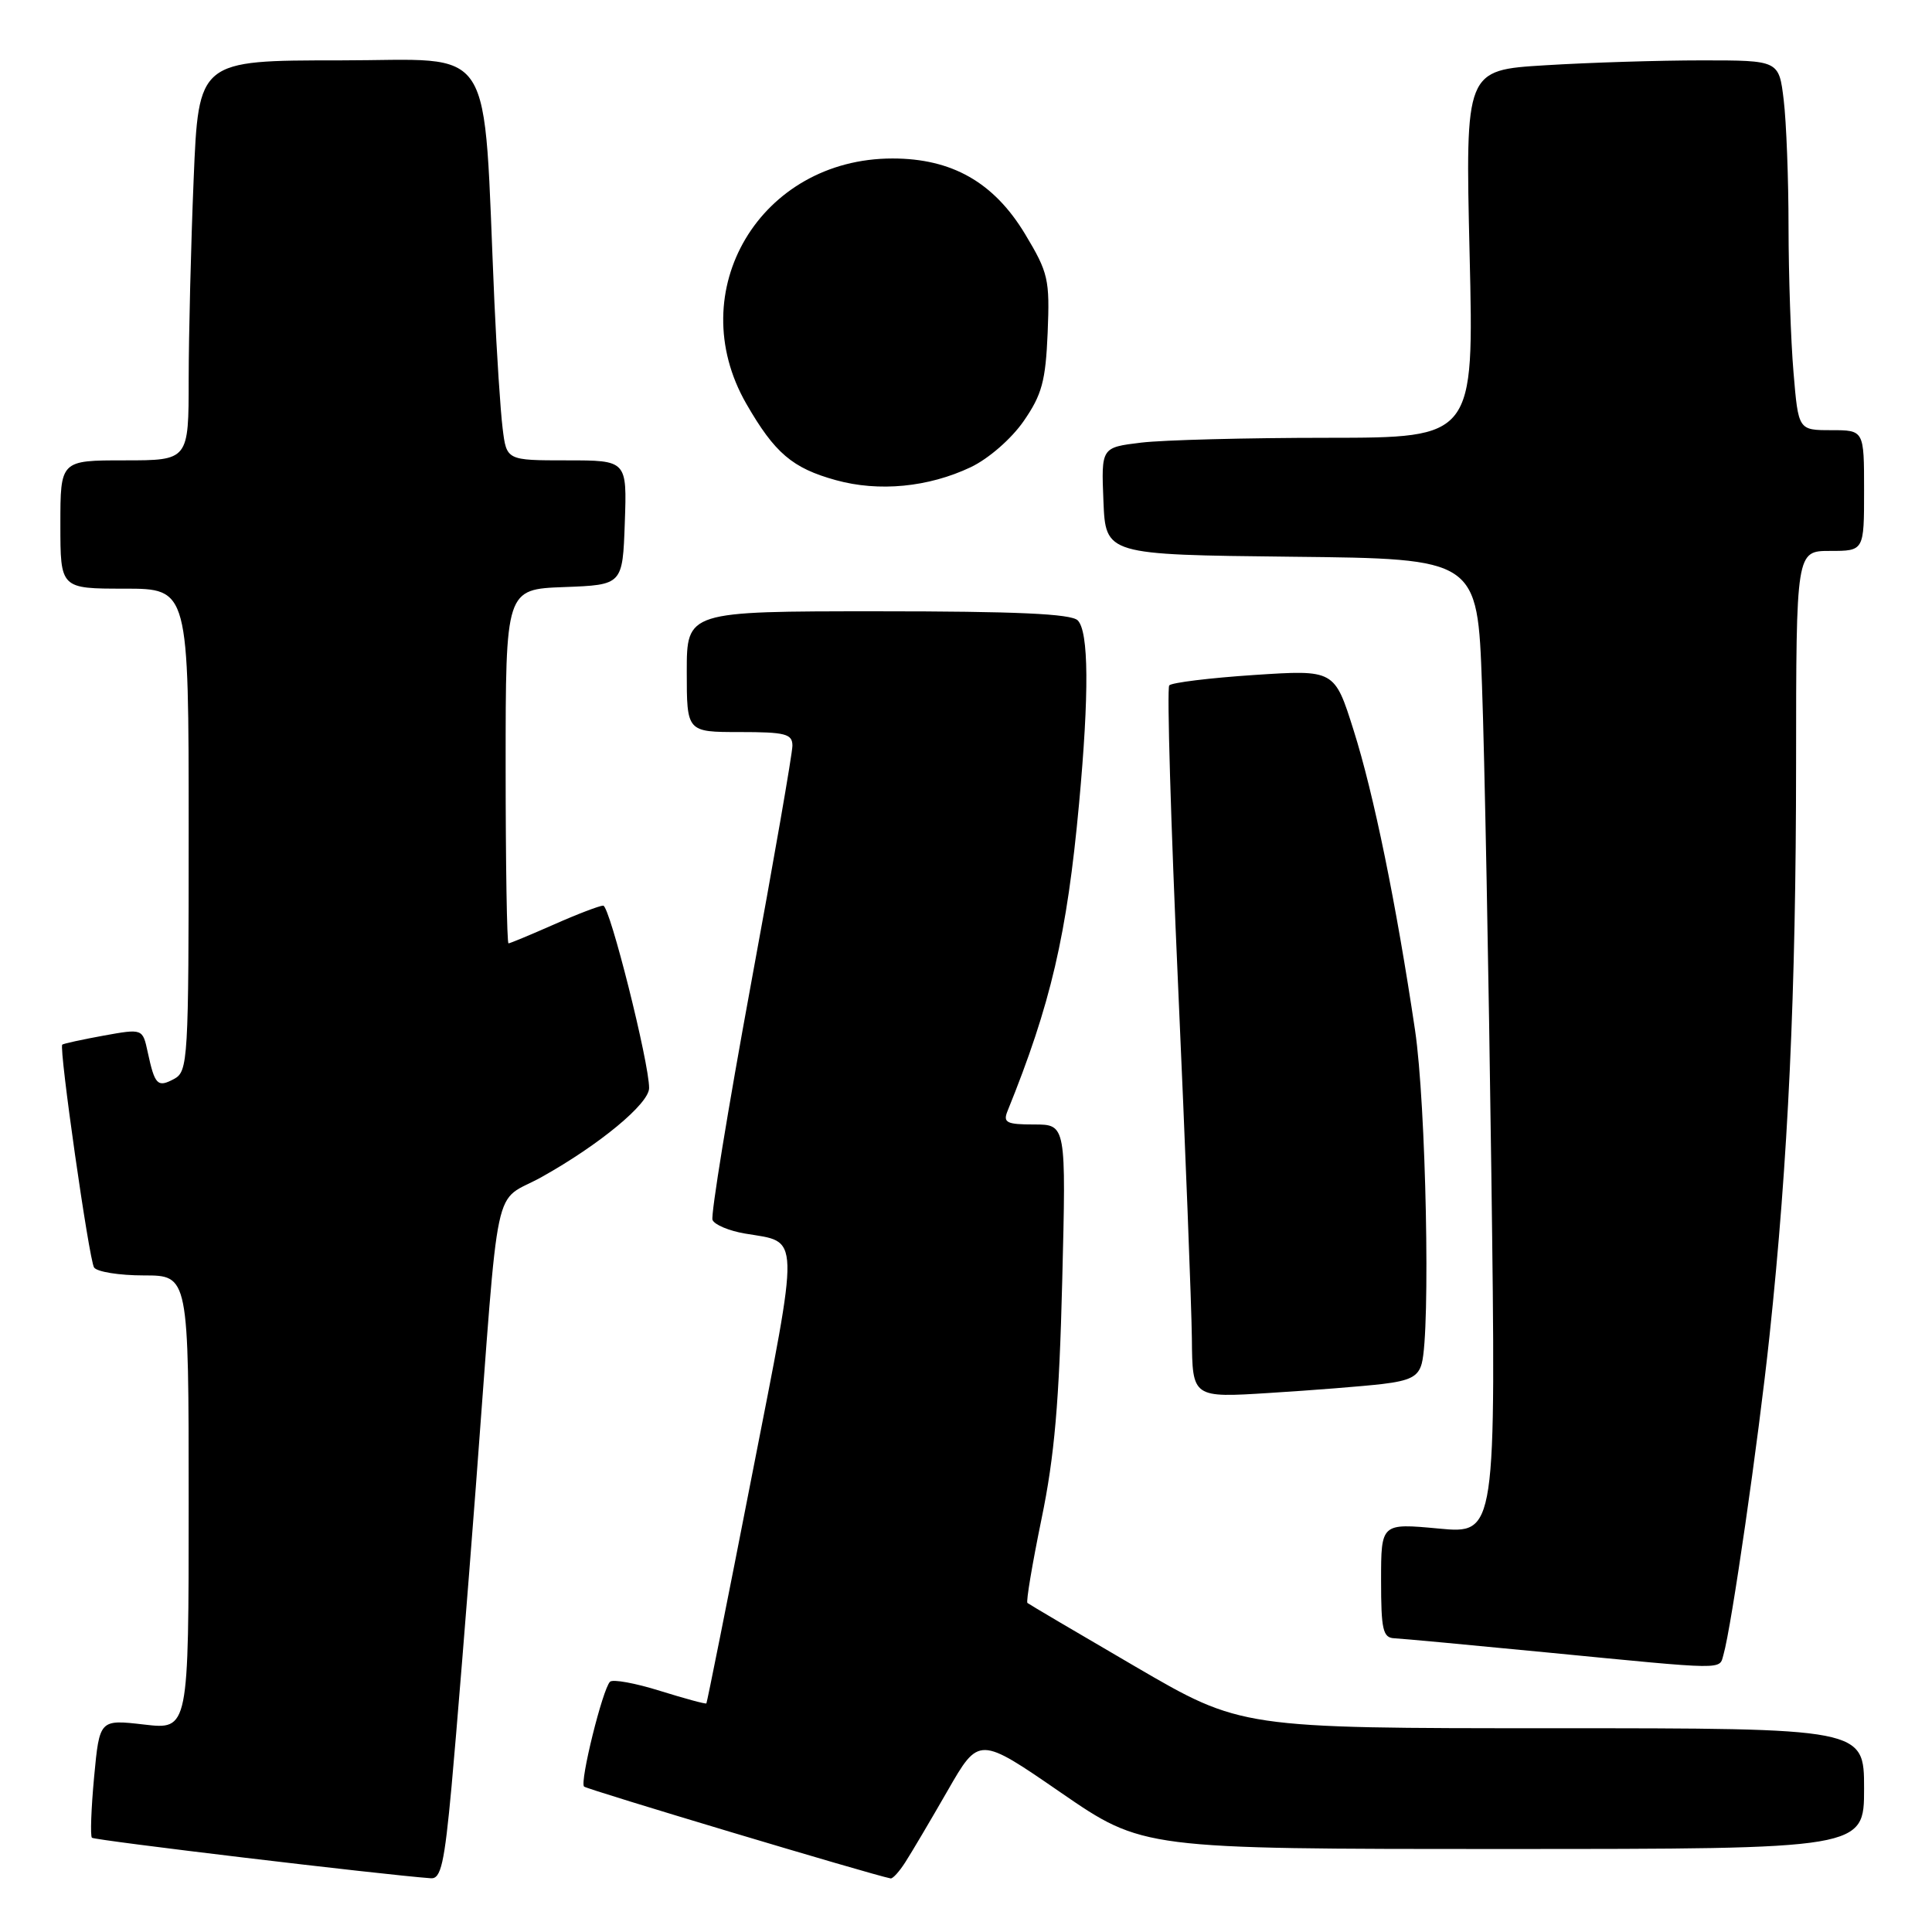 <?xml version="1.0" encoding="UTF-8" standalone="no"?>
<!DOCTYPE svg PUBLIC "-//W3C//DTD SVG 1.1//EN" "http://www.w3.org/Graphics/SVG/1.1/DTD/svg11.dtd" >
<svg xmlns="http://www.w3.org/2000/svg" xmlns:xlink="http://www.w3.org/1999/xlink" version="1.1" viewBox="0 0 256 256">
 <g >
 <path fill="currentColor"
d=" M 59.83 236.75 C 60.45 230.01 61.90 212.12 63.05 197.00 C 66.26 154.59 65.17 159.65 71.81 155.94 C 79.45 151.67 86.00 146.24 86.01 144.18 C 86.03 140.85 80.79 120.00 79.93 120.00 C 79.45 120.00 76.51 121.12 73.40 122.50 C 70.29 123.87 67.58 125.00 67.38 125.00 C 67.17 125.00 67.00 114.44 67.00 101.54 C 67.00 78.08 67.00 78.08 74.75 77.79 C 82.50 77.50 82.50 77.50 82.79 69.25 C 83.08 61.00 83.08 61.00 75.10 61.00 C 67.12 61.00 67.12 61.00 66.60 56.75 C 66.31 54.41 65.82 46.88 65.51 40.00 C 63.95 4.78 66.01 8.00 45.03 8.00 C 26.31 8.00 26.31 8.00 25.66 23.75 C 25.30 32.41 25.01 44.34 25.00 50.25 C 25.00 61.00 25.00 61.00 16.50 61.00 C 8.00 61.00 8.00 61.00 8.00 69.50 C 8.00 78.00 8.00 78.00 16.50 78.00 C 25.00 78.00 25.00 78.00 25.00 109.96 C 25.00 140.57 24.92 141.97 23.06 142.97 C 20.87 144.14 20.51 143.77 19.57 139.40 C 18.90 136.29 18.90 136.29 13.70 137.23 C 10.84 137.75 8.39 138.29 8.25 138.42 C 7.79 138.87 11.79 166.85 12.46 167.94 C 12.82 168.52 15.79 169.00 19.06 169.00 C 25.00 169.00 25.00 169.00 25.00 199.10 C 25.00 229.20 25.00 229.20 19.09 228.51 C 13.19 227.83 13.19 227.83 12.47 235.46 C 12.08 239.66 11.95 243.28 12.18 243.51 C 12.51 243.85 50.66 248.41 57.10 248.88 C 58.42 248.98 58.89 246.92 59.83 236.75 Z  M 119.96 246.75 C 120.76 245.51 123.28 241.25 125.56 237.28 C 129.71 230.05 129.71 230.05 140.57 237.53 C 151.43 245.00 151.43 245.00 199.21 245.00 C 247.00 245.00 247.00 245.00 247.00 237.00 C 247.00 229.00 247.00 229.00 205.72 229.00 C 164.45 229.00 164.45 229.00 150.47 220.85 C 142.79 216.37 136.34 212.57 136.14 212.40 C 135.94 212.24 136.78 207.24 138.00 201.30 C 139.73 192.96 140.35 185.77 140.75 169.75 C 141.27 149.00 141.27 149.00 137.03 149.00 C 133.38 149.00 132.89 148.75 133.49 147.25 C 139.24 133.06 141.38 123.86 142.98 106.50 C 144.33 91.89 144.27 83.67 142.80 82.20 C 141.93 81.33 134.64 81.00 116.30 81.00 C 91.00 81.00 91.00 81.00 91.00 89.00 C 91.00 97.00 91.00 97.00 98.00 97.00 C 104.08 97.00 105.00 97.24 105.00 98.81 C 105.00 99.80 102.52 114.08 99.48 130.54 C 96.45 147.00 94.17 161.00 94.41 161.64 C 94.66 162.28 96.59 163.09 98.70 163.45 C 106.09 164.70 106.04 162.79 99.60 195.69 C 96.40 212.09 93.69 225.59 93.60 225.71 C 93.50 225.82 90.74 225.07 87.46 224.05 C 84.18 223.02 81.20 222.48 80.83 222.84 C 79.85 223.80 76.80 236.13 77.39 236.73 C 77.78 237.11 115.41 248.39 118.01 248.90 C 118.29 248.96 119.17 247.99 119.96 246.75 Z  M 228.37 219.25 C 229.43 215.60 232.99 190.92 234.47 177.00 C 236.95 153.72 237.98 131.47 237.99 101.25 C 238.00 73.00 238.00 73.00 242.50 73.00 C 247.00 73.00 247.00 73.00 247.00 65.00 C 247.00 57.00 247.00 57.00 242.65 57.00 C 238.29 57.00 238.29 57.00 237.65 49.35 C 237.29 45.14 237.00 36.48 236.99 30.10 C 236.99 23.72 236.70 16.14 236.35 13.25 C 235.72 8.00 235.72 8.00 225.52 8.00 C 219.90 8.00 210.55 8.29 204.74 8.65 C 194.16 9.29 194.16 9.29 194.73 33.65 C 195.31 58.00 195.31 58.00 175.90 58.01 C 165.23 58.01 154.12 58.30 151.21 58.65 C 145.92 59.29 145.92 59.29 146.21 66.39 C 146.50 73.50 146.50 73.50 171.14 73.77 C 195.77 74.03 195.77 74.03 196.37 90.77 C 196.71 99.97 197.26 129.05 197.61 155.38 C 198.24 203.26 198.24 203.26 190.62 202.54 C 183.00 201.83 183.00 201.83 183.00 209.41 C 183.00 215.94 183.24 217.01 184.75 217.08 C 185.71 217.12 194.82 217.97 205.00 218.96 C 229.06 221.30 227.78 221.29 228.37 219.25 Z  M 183.15 183.39 C 186.84 182.95 187.93 182.39 188.39 180.67 C 189.56 176.30 188.96 146.30 187.50 136.50 C 185.01 119.76 182.03 105.19 179.36 96.76 C 176.83 88.74 176.83 88.74 166.17 89.44 C 160.30 89.83 155.24 90.45 154.93 90.82 C 154.61 91.20 155.14 109.05 156.10 130.50 C 157.06 151.95 157.88 173.04 157.93 177.36 C 158.00 185.22 158.00 185.22 168.25 184.57 C 173.89 184.22 180.59 183.69 183.15 183.39 Z  M 128.64 61.90 C 131.00 60.77 134.00 58.16 135.64 55.80 C 138.06 52.30 138.55 50.51 138.82 44.09 C 139.11 37.00 138.91 36.14 135.82 31.00 C 131.69 24.16 126.14 21.00 118.26 21.00 C 100.75 21.00 90.30 38.55 98.89 53.50 C 102.65 60.03 104.99 62.03 110.75 63.62 C 116.45 65.20 123.01 64.57 128.64 61.90 Z "/>
</g>
</svg>